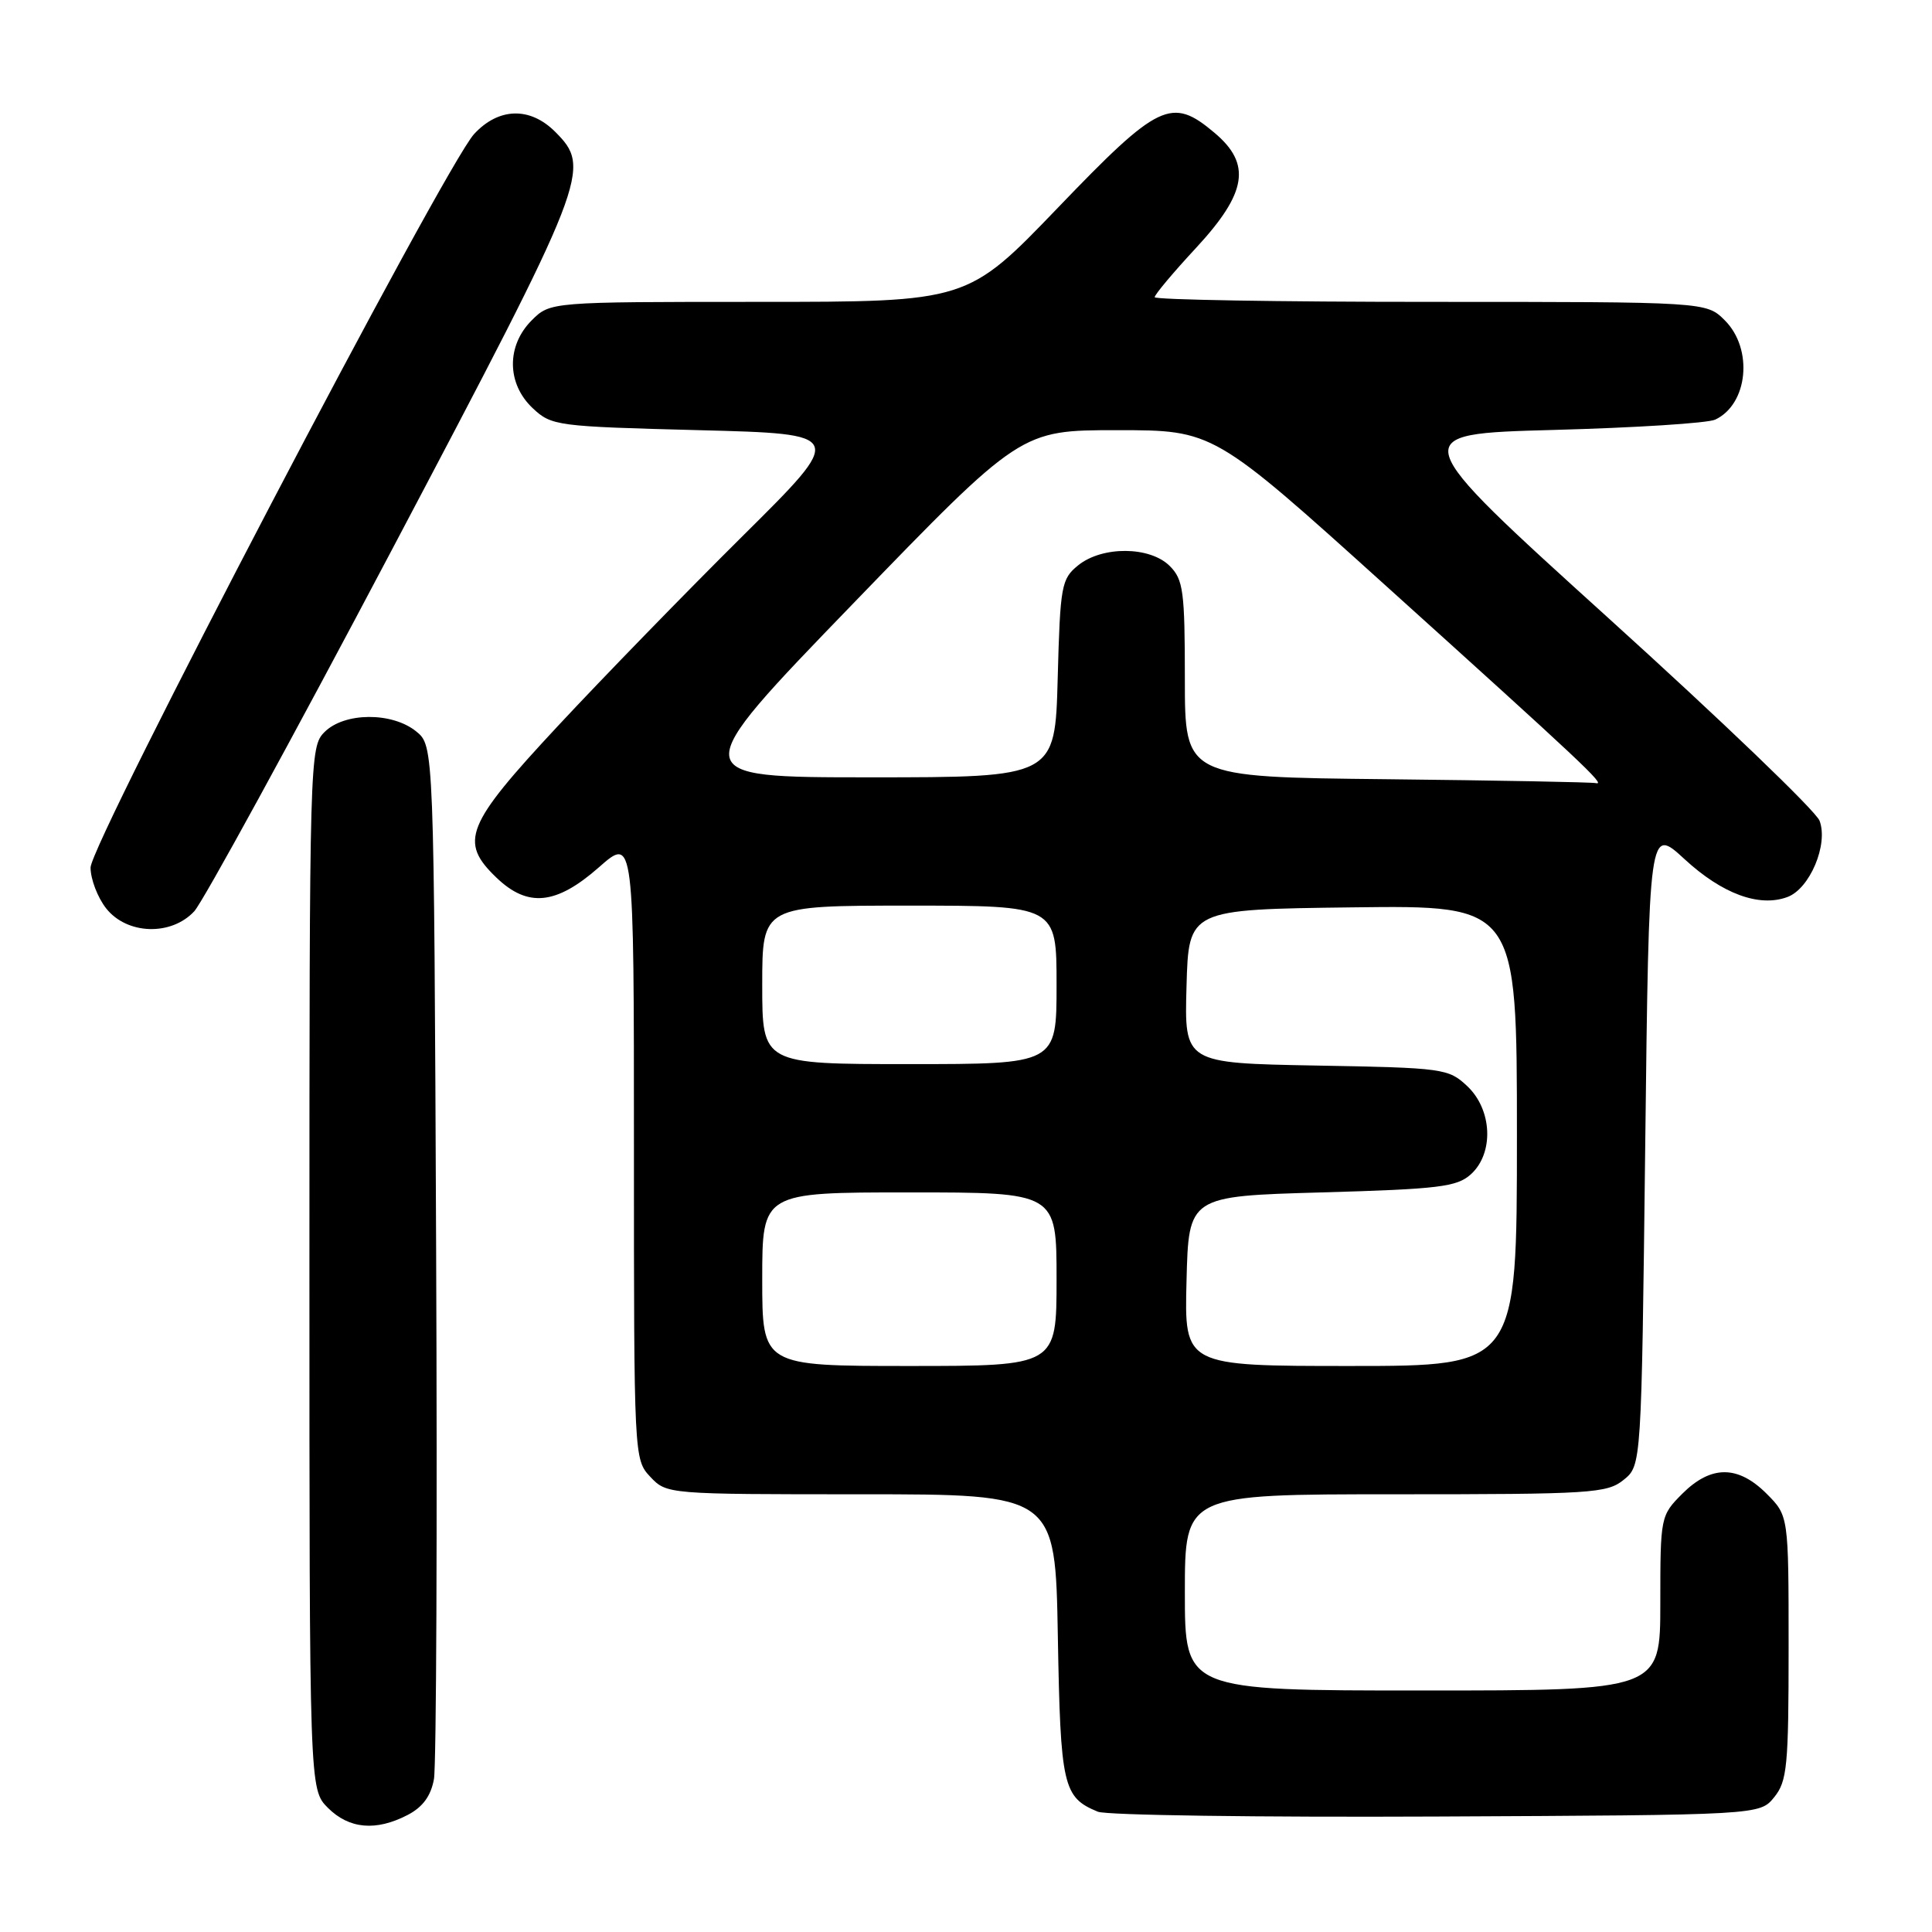 <?xml version="1.0" encoding="UTF-8" standalone="no"?>
<!DOCTYPE svg PUBLIC "-//W3C//DTD SVG 1.1//EN" "http://www.w3.org/Graphics/SVG/1.1/DTD/svg11.dtd" >
<svg xmlns="http://www.w3.org/2000/svg" xmlns:xlink="http://www.w3.org/1999/xlink" version="1.1" viewBox="0 0 256 256">
 <g >
 <path fill="currentColor"
d=" M 54.00 240.50 C 56.01 239.46 57.09 237.99 57.50 235.75 C 57.82 233.96 57.95 202.42 57.79 165.66 C 57.50 98.82 57.50 98.82 55.14 96.91 C 51.95 94.33 45.63 94.37 43.00 97.00 C 41.04 98.96 41.00 100.33 41.00 168.05 C 41.00 237.09 41.00 237.09 43.45 239.55 C 46.26 242.35 49.81 242.67 54.00 240.50 Z  M 235.09 238.14 C 236.81 236.02 237.00 234.02 237.00 218.31 C 237.00 200.85 237.00 200.85 234.08 197.92 C 230.28 194.13 226.72 194.13 222.92 197.92 C 220.03 200.82 220.00 200.96 220.00 212.42 C 220.00 224.00 220.00 224.00 188.50 224.00 C 157.00 224.00 157.00 224.00 157.00 211.00 C 157.00 198.00 157.00 198.00 184.89 198.00 C 210.85 198.00 212.94 197.87 215.14 196.09 C 217.50 194.18 217.50 194.18 218.00 151.84 C 218.50 109.50 218.50 109.50 223.22 113.85 C 228.20 118.44 233.10 120.25 236.84 118.86 C 239.81 117.77 242.29 111.88 241.10 108.75 C 240.61 107.46 228.05 95.41 213.19 81.96 C 186.18 57.50 186.18 57.50 205.84 56.97 C 216.65 56.68 226.30 56.07 227.28 55.60 C 231.63 53.55 232.34 46.24 228.55 42.45 C 226.09 40.00 226.09 40.00 189.55 40.00 C 169.45 40.00 153.00 39.72 153.00 39.38 C 153.00 39.04 155.47 36.09 158.50 32.83 C 165.24 25.54 165.85 21.73 160.92 17.59 C 155.24 12.80 153.53 13.62 140.20 27.50 C 128.19 40.00 128.19 40.00 100.55 40.00 C 72.91 40.00 72.91 40.00 70.45 42.45 C 67.09 45.82 67.14 50.84 70.58 54.08 C 73.08 56.43 73.73 56.51 92.60 57.00 C 112.04 57.50 112.04 57.50 98.43 71.00 C 90.95 78.42 79.91 89.77 73.91 96.21 C 61.68 109.34 60.80 111.52 65.80 116.31 C 69.95 120.28 73.70 119.90 79.36 114.92 C 84.00 110.83 84.00 110.83 84.00 152.10 C 84.00 193.10 84.01 193.39 86.17 195.69 C 88.34 197.99 88.48 198.00 114.10 198.00 C 139.84 198.00 139.84 198.00 140.17 216.85 C 140.52 236.71 140.85 238.16 145.47 240.06 C 146.58 240.53 166.78 240.81 190.34 240.70 C 233.18 240.50 233.18 240.50 235.09 238.14 Z  M 25.74 120.75 C 26.89 119.51 38.67 97.97 51.92 72.87 C 77.99 23.47 78.43 22.34 73.55 17.45 C 70.22 14.13 66.08 14.24 62.83 17.75 C 58.92 21.98 12.00 111.71 12.00 114.96 C 12.00 116.48 12.93 118.92 14.07 120.37 C 16.82 123.85 22.68 124.05 25.74 120.75 Z  M 101.00 169.50 C 101.00 158.00 101.00 158.00 120.50 158.00 C 140.00 158.00 140.00 158.00 140.00 169.50 C 140.00 181.00 140.00 181.00 120.50 181.00 C 101.00 181.00 101.00 181.00 101.00 169.50 Z  M 157.22 169.75 C 157.50 158.50 157.50 158.50 175.15 158.00 C 190.68 157.56 193.05 157.27 194.90 155.60 C 197.98 152.80 197.74 147.05 194.42 143.92 C 191.93 141.58 191.28 141.49 174.39 141.19 C 156.93 140.87 156.93 140.87 157.22 130.69 C 157.50 120.50 157.50 120.50 179.25 120.23 C 201.00 119.96 201.00 119.96 201.00 150.48 C 201.00 181.00 201.00 181.00 178.97 181.00 C 156.93 181.00 156.93 181.00 157.22 169.75 Z  M 101.00 130.50 C 101.00 120.00 101.00 120.00 120.50 120.00 C 140.00 120.00 140.00 120.00 140.00 130.50 C 140.00 141.00 140.00 141.00 120.50 141.00 C 101.00 141.00 101.00 141.00 101.00 130.50 Z  M 183.75 103.25 C 157.00 102.97 157.00 102.97 157.00 89.98 C 157.00 78.33 156.79 76.79 155.00 75.00 C 152.37 72.37 146.05 72.33 142.86 74.91 C 140.64 76.71 140.48 77.57 140.15 89.91 C 139.80 103.00 139.80 103.00 115.29 103.00 C 90.78 103.00 90.78 103.00 113.02 80.00 C 135.26 57.00 135.26 57.00 148.02 57.00 C 160.79 57.00 160.79 57.00 183.64 77.62 C 209.56 101.00 212.86 104.09 211.48 103.77 C 210.94 103.64 198.46 103.41 183.75 103.25 Z "/>
</g>
</svg>
